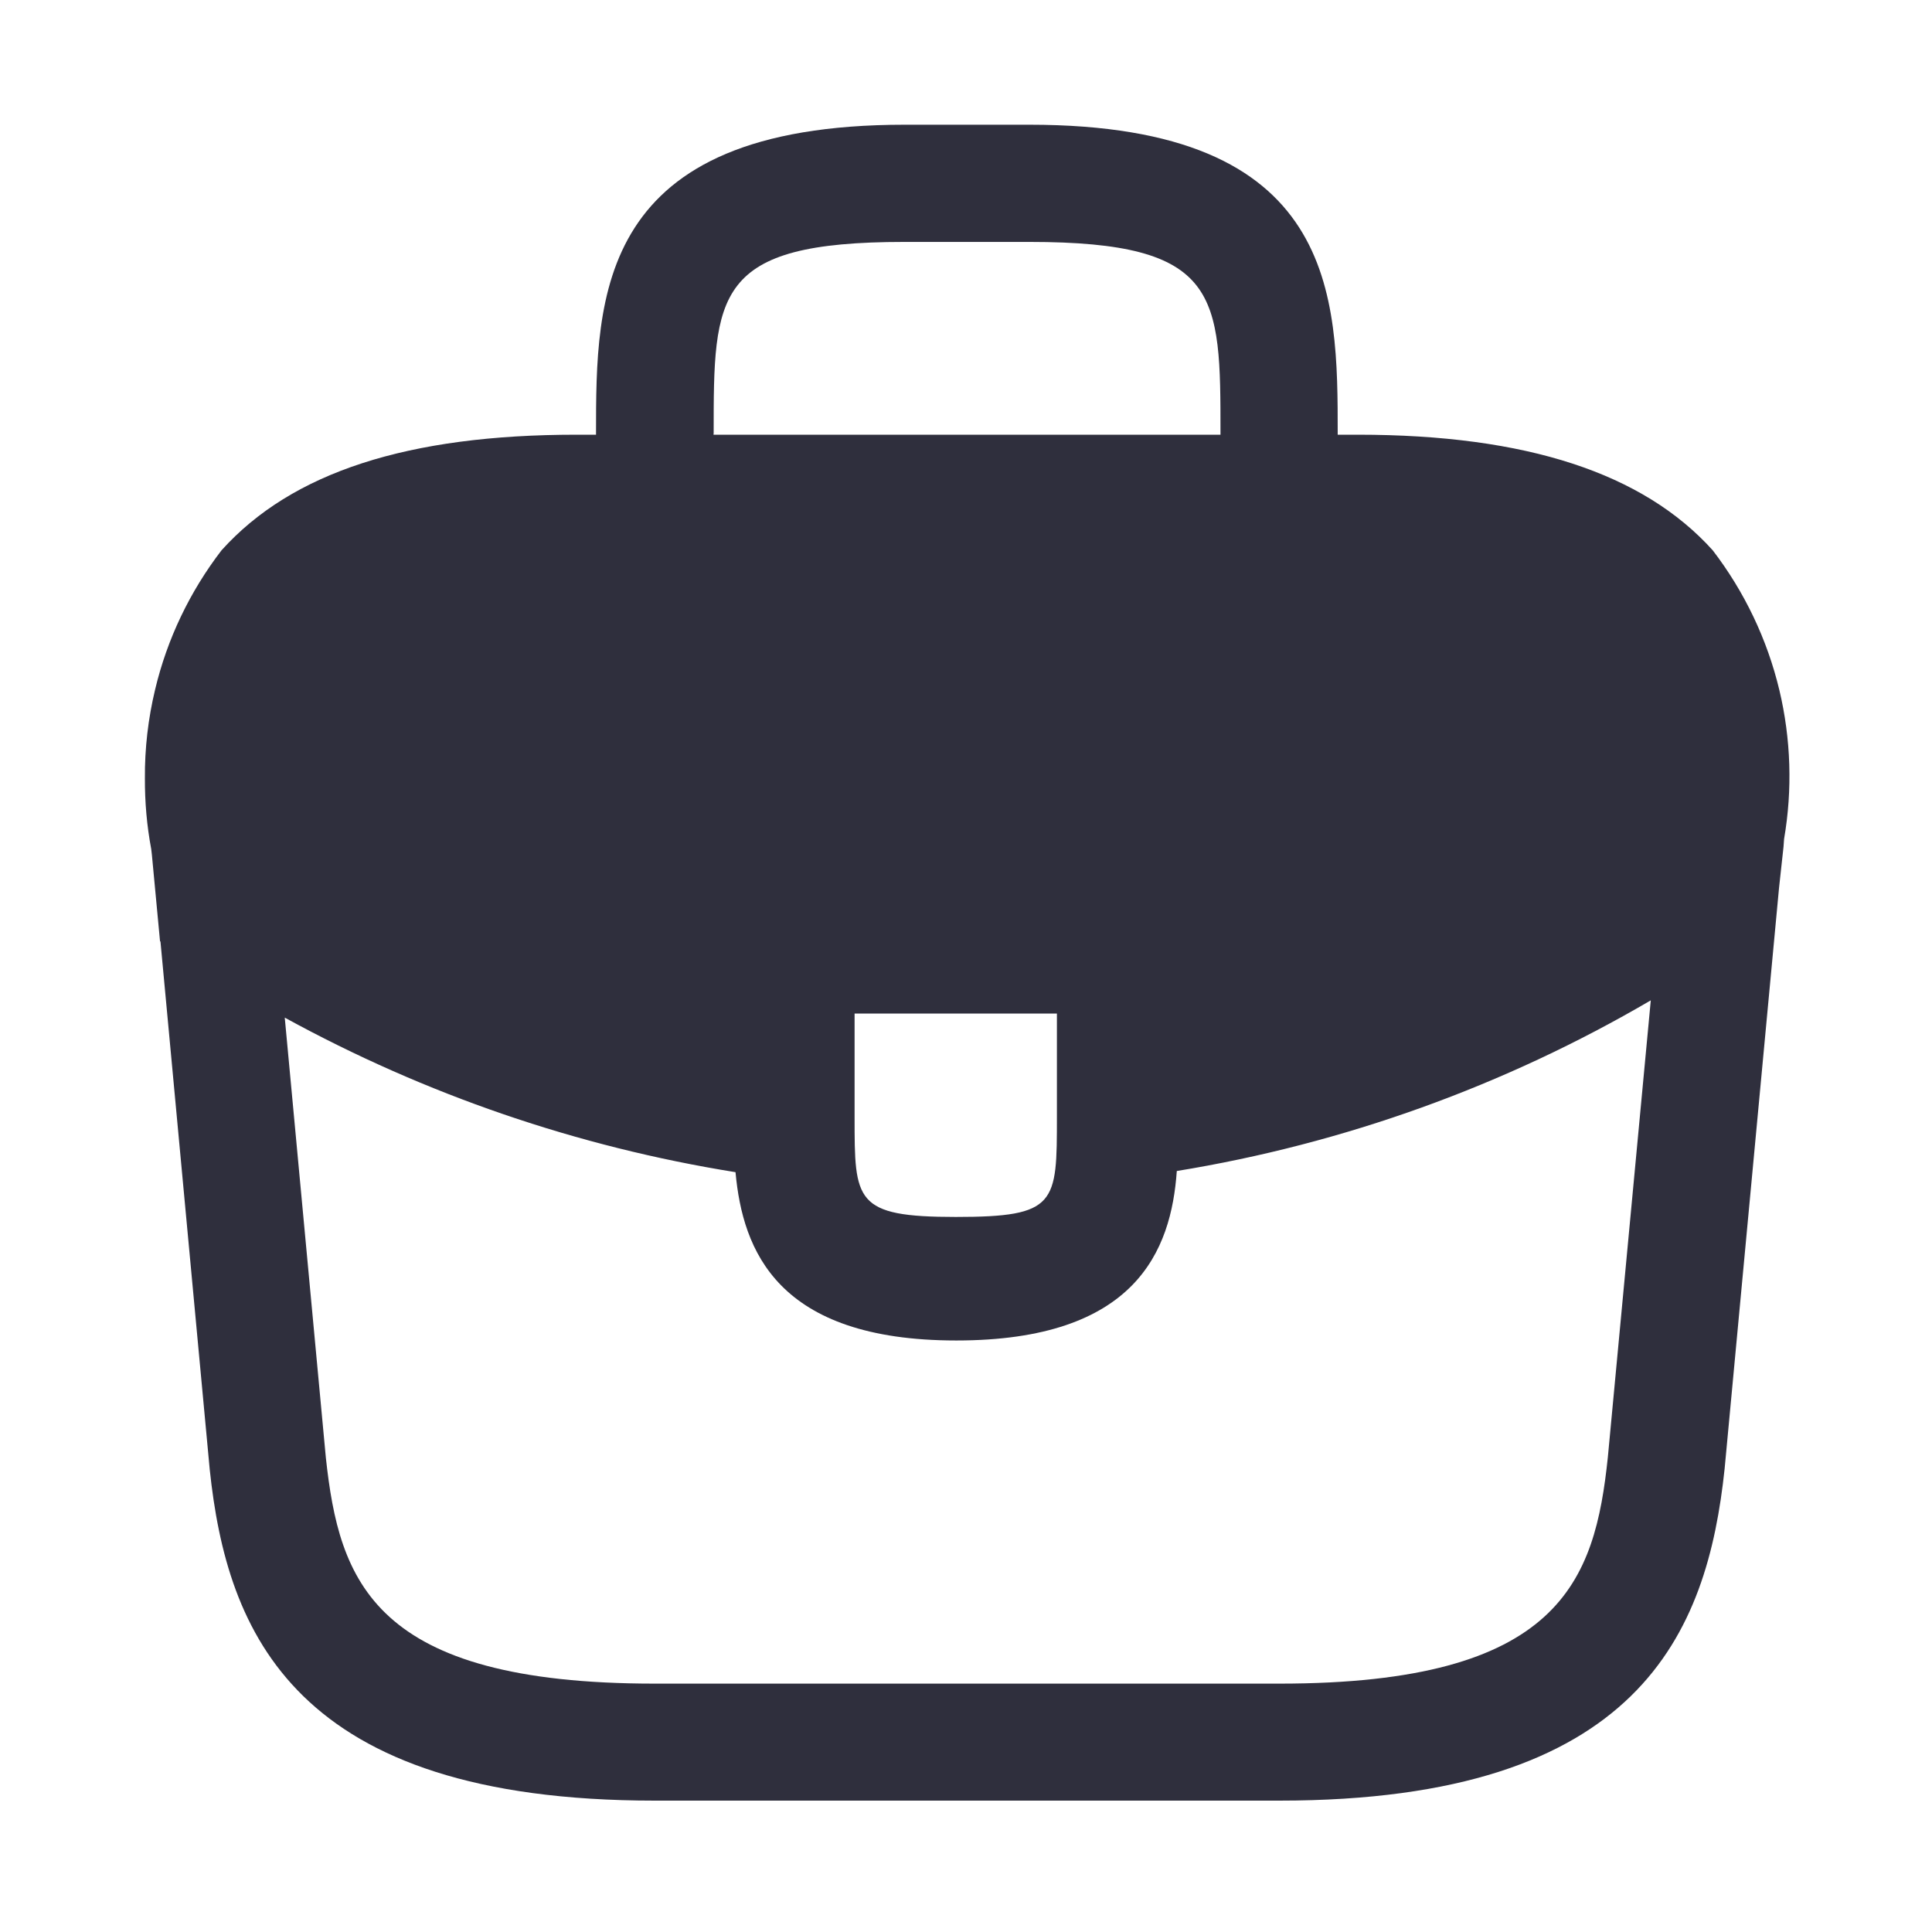 <svg width="18" height="18" viewBox="0 0 18 18" fill="none" xmlns="http://www.w3.org/2000/svg">
    <path fill-rule="evenodd" clip-rule="evenodd" d="M5.553 4.05H5.373C3.802 4.05 2.719 4.399 2.064 5.127C1.769 5.511 1.557 5.953 1.445 6.425C1.38 6.696 1.348 6.973 1.35 7.251C1.349 7.472 1.368 7.693 1.409 7.911L1.415 7.963L1.491 8.77C1.491 8.77 1.492 8.771 1.495 8.772L1.954 13.691C2.114 15.21 2.739 16.776 6.1 16.776H11.92C15.281 16.776 15.907 15.21 16.068 13.683L16.575 8.271L16.613 7.923C16.616 7.899 16.618 7.878 16.619 7.856C16.62 7.843 16.621 7.83 16.622 7.816C16.701 7.356 16.686 6.884 16.578 6.43C16.465 5.957 16.253 5.513 15.957 5.127C15.311 4.41 14.226 4.05 12.648 4.05H12.463V4.042C12.463 2.756 12.463 1.162 9.591 1.162H8.429C5.553 1.162 5.553 2.764 5.553 4.042V4.05ZM2.653 9.481C3.961 10.198 5.381 10.685 6.853 10.921V10.925C6.92 11.646 7.238 12.489 8.91 12.489C10.582 12.489 10.912 11.652 10.964 10.91C12.521 10.656 14.018 10.117 15.38 9.32L14.98 13.576C14.859 14.731 14.539 15.686 11.92 15.686H6.1C3.472 15.686 3.161 14.731 3.036 13.582L2.653 9.481ZM11.371 4.05H6.648V4.039H6.649C6.649 2.739 6.649 2.254 8.425 2.254H9.592C11.371 2.254 11.371 2.745 11.371 4.039V4.05ZM7.962 10.409V9.443H9.847V10.402C9.847 11.215 9.847 11.338 8.905 11.338C7.962 11.338 7.962 11.19 7.962 10.409Z" fill="#2F2F3D" />
</svg>
    